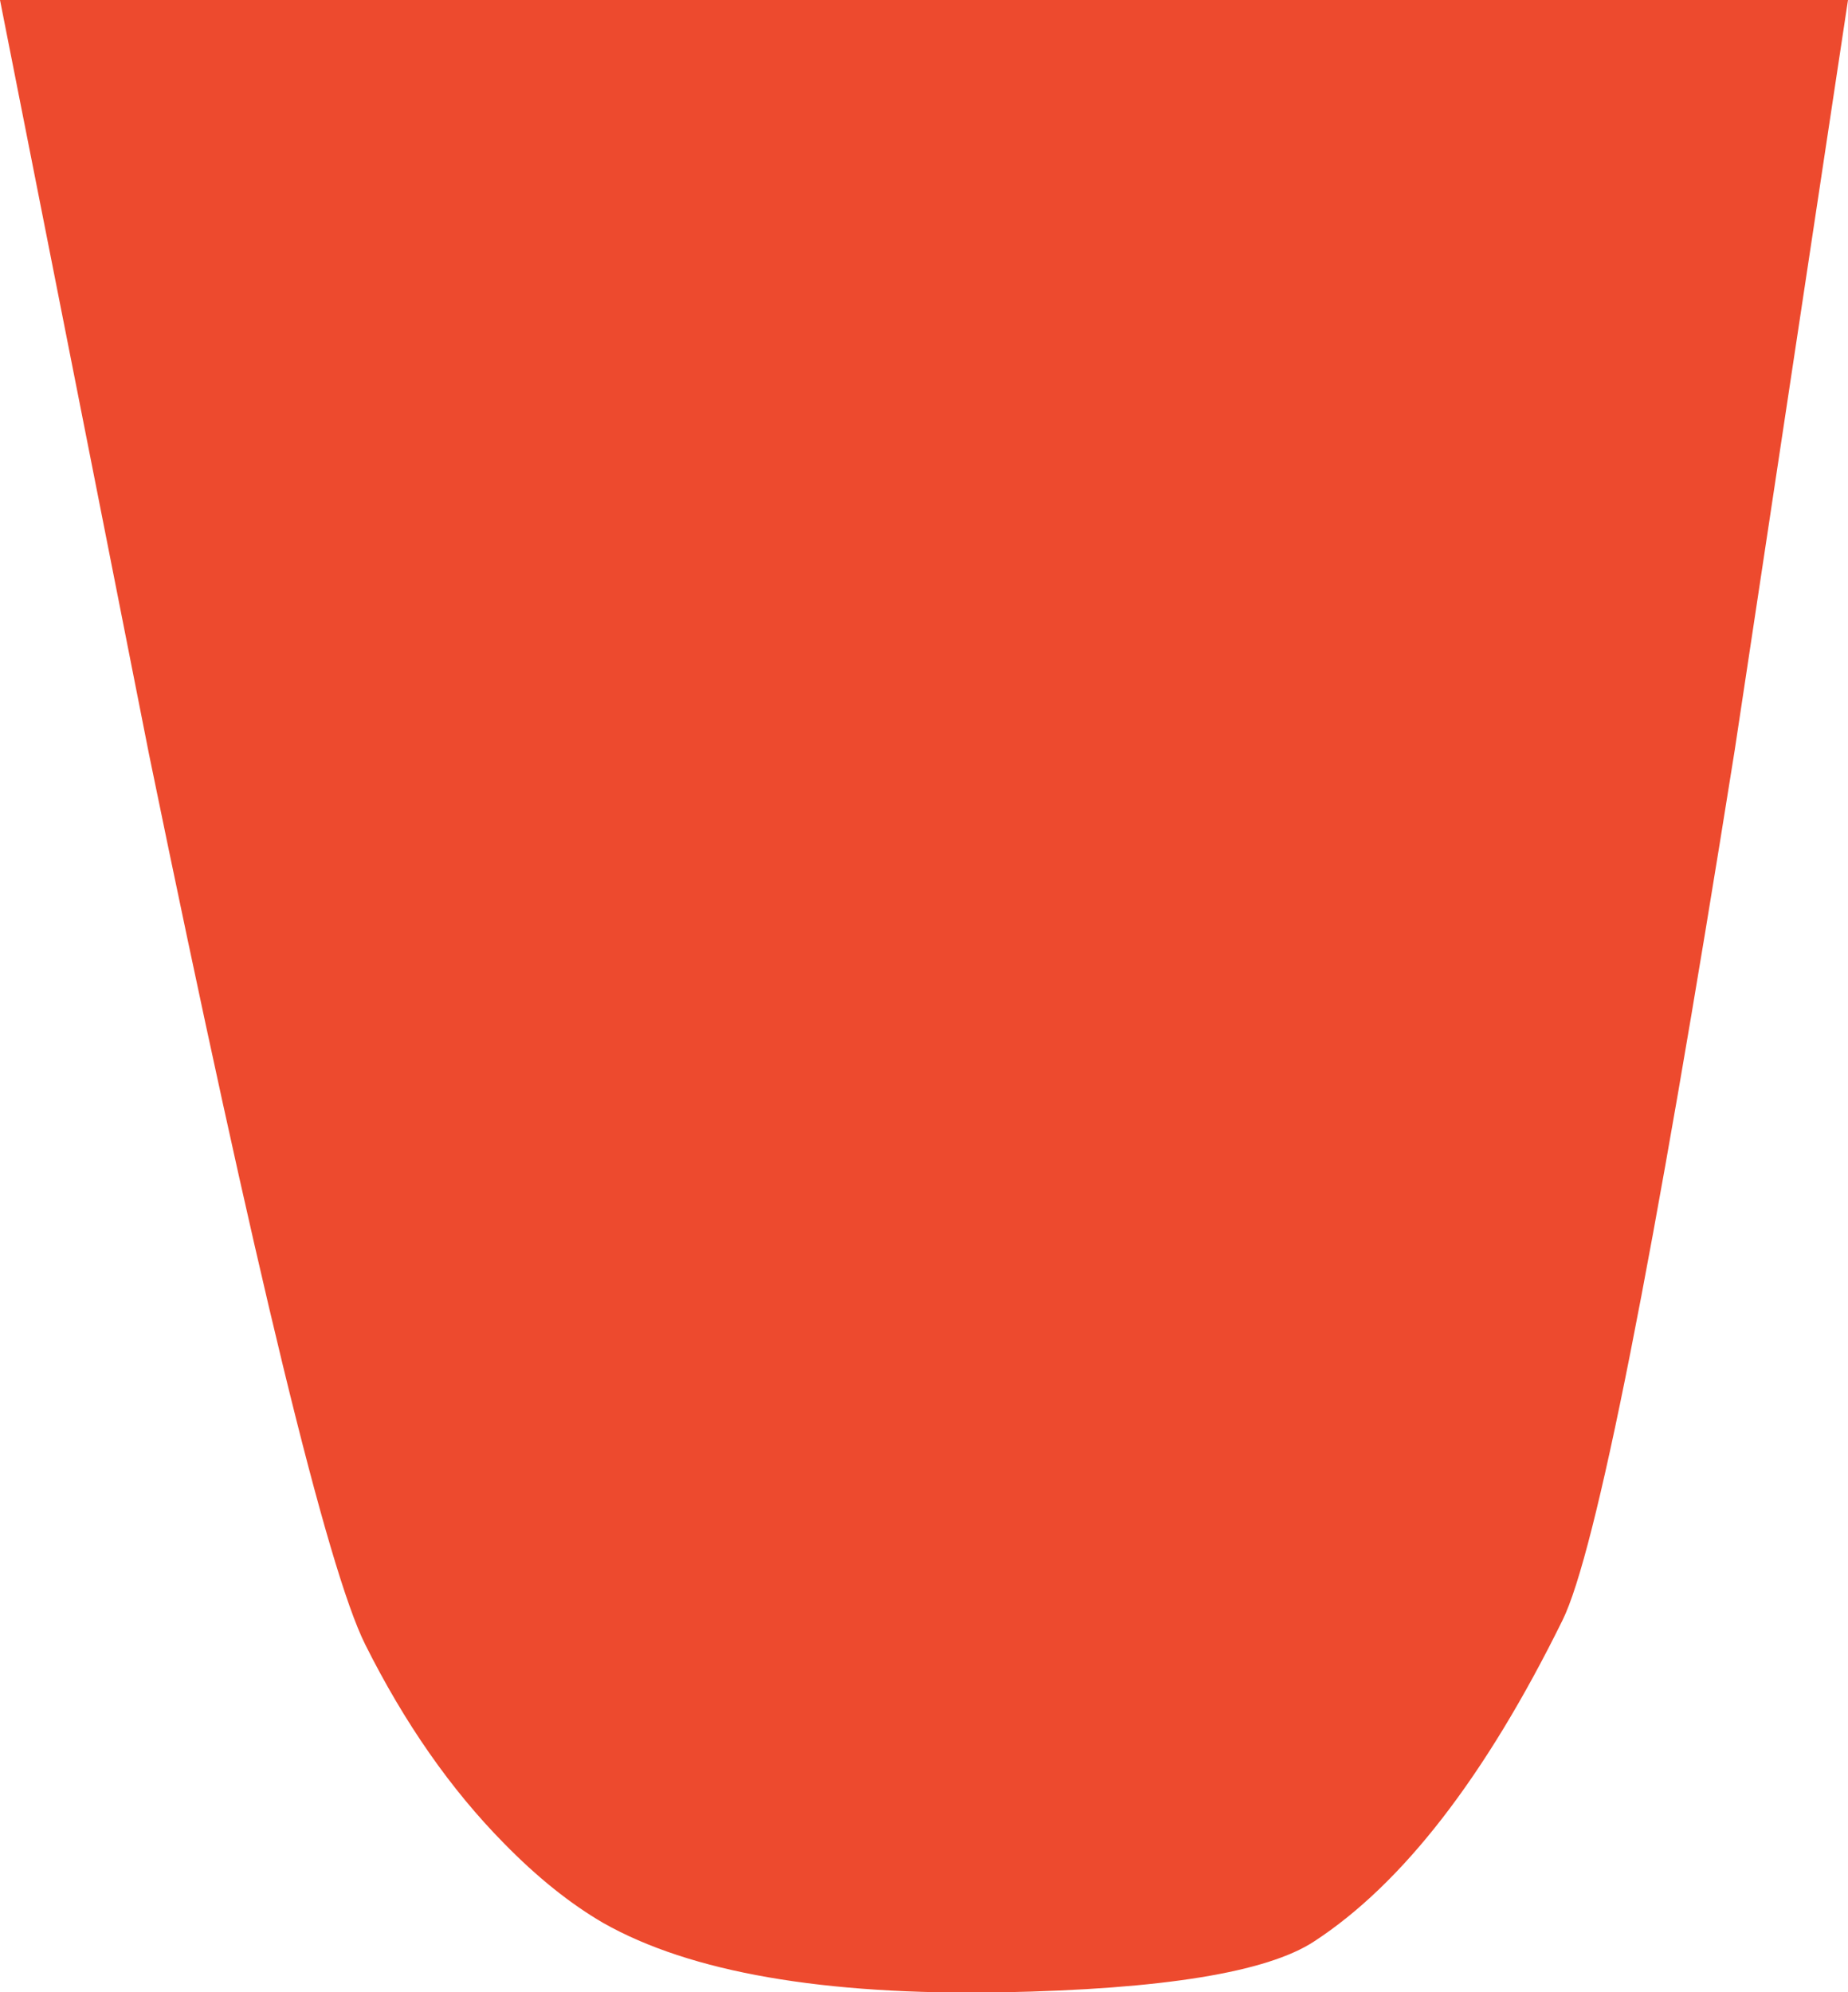 <?xml version="1.0" encoding="UTF-8" standalone="no"?>
<svg xmlns:xlink="http://www.w3.org/1999/xlink" height="86.2px" width="79.95px" xmlns="http://www.w3.org/2000/svg">
  <g transform="matrix(1.0, 0.0, 0.0, 1.0, 40.0, 43.1)">
    <path d="M35.05 -10.65 Q29.75 22.65 27.6 27.0 22.6 37.15 16.85 40.9 13.8 42.9 3.35 43.1 -8.25 43.3 -13.9 40.1 -16.05 38.85 -18.2 36.65 -21.65 33.15 -24.2 28.05 -26.65 23.15 -33.55 -10.45 L-40.0 -43.1 -1.6 -43.1 1.55 -43.1 39.95 -43.1 35.05 -10.65" fill="#ed4a2e" fill-rule="evenodd" stroke="none"/>
  </g>
</svg>
